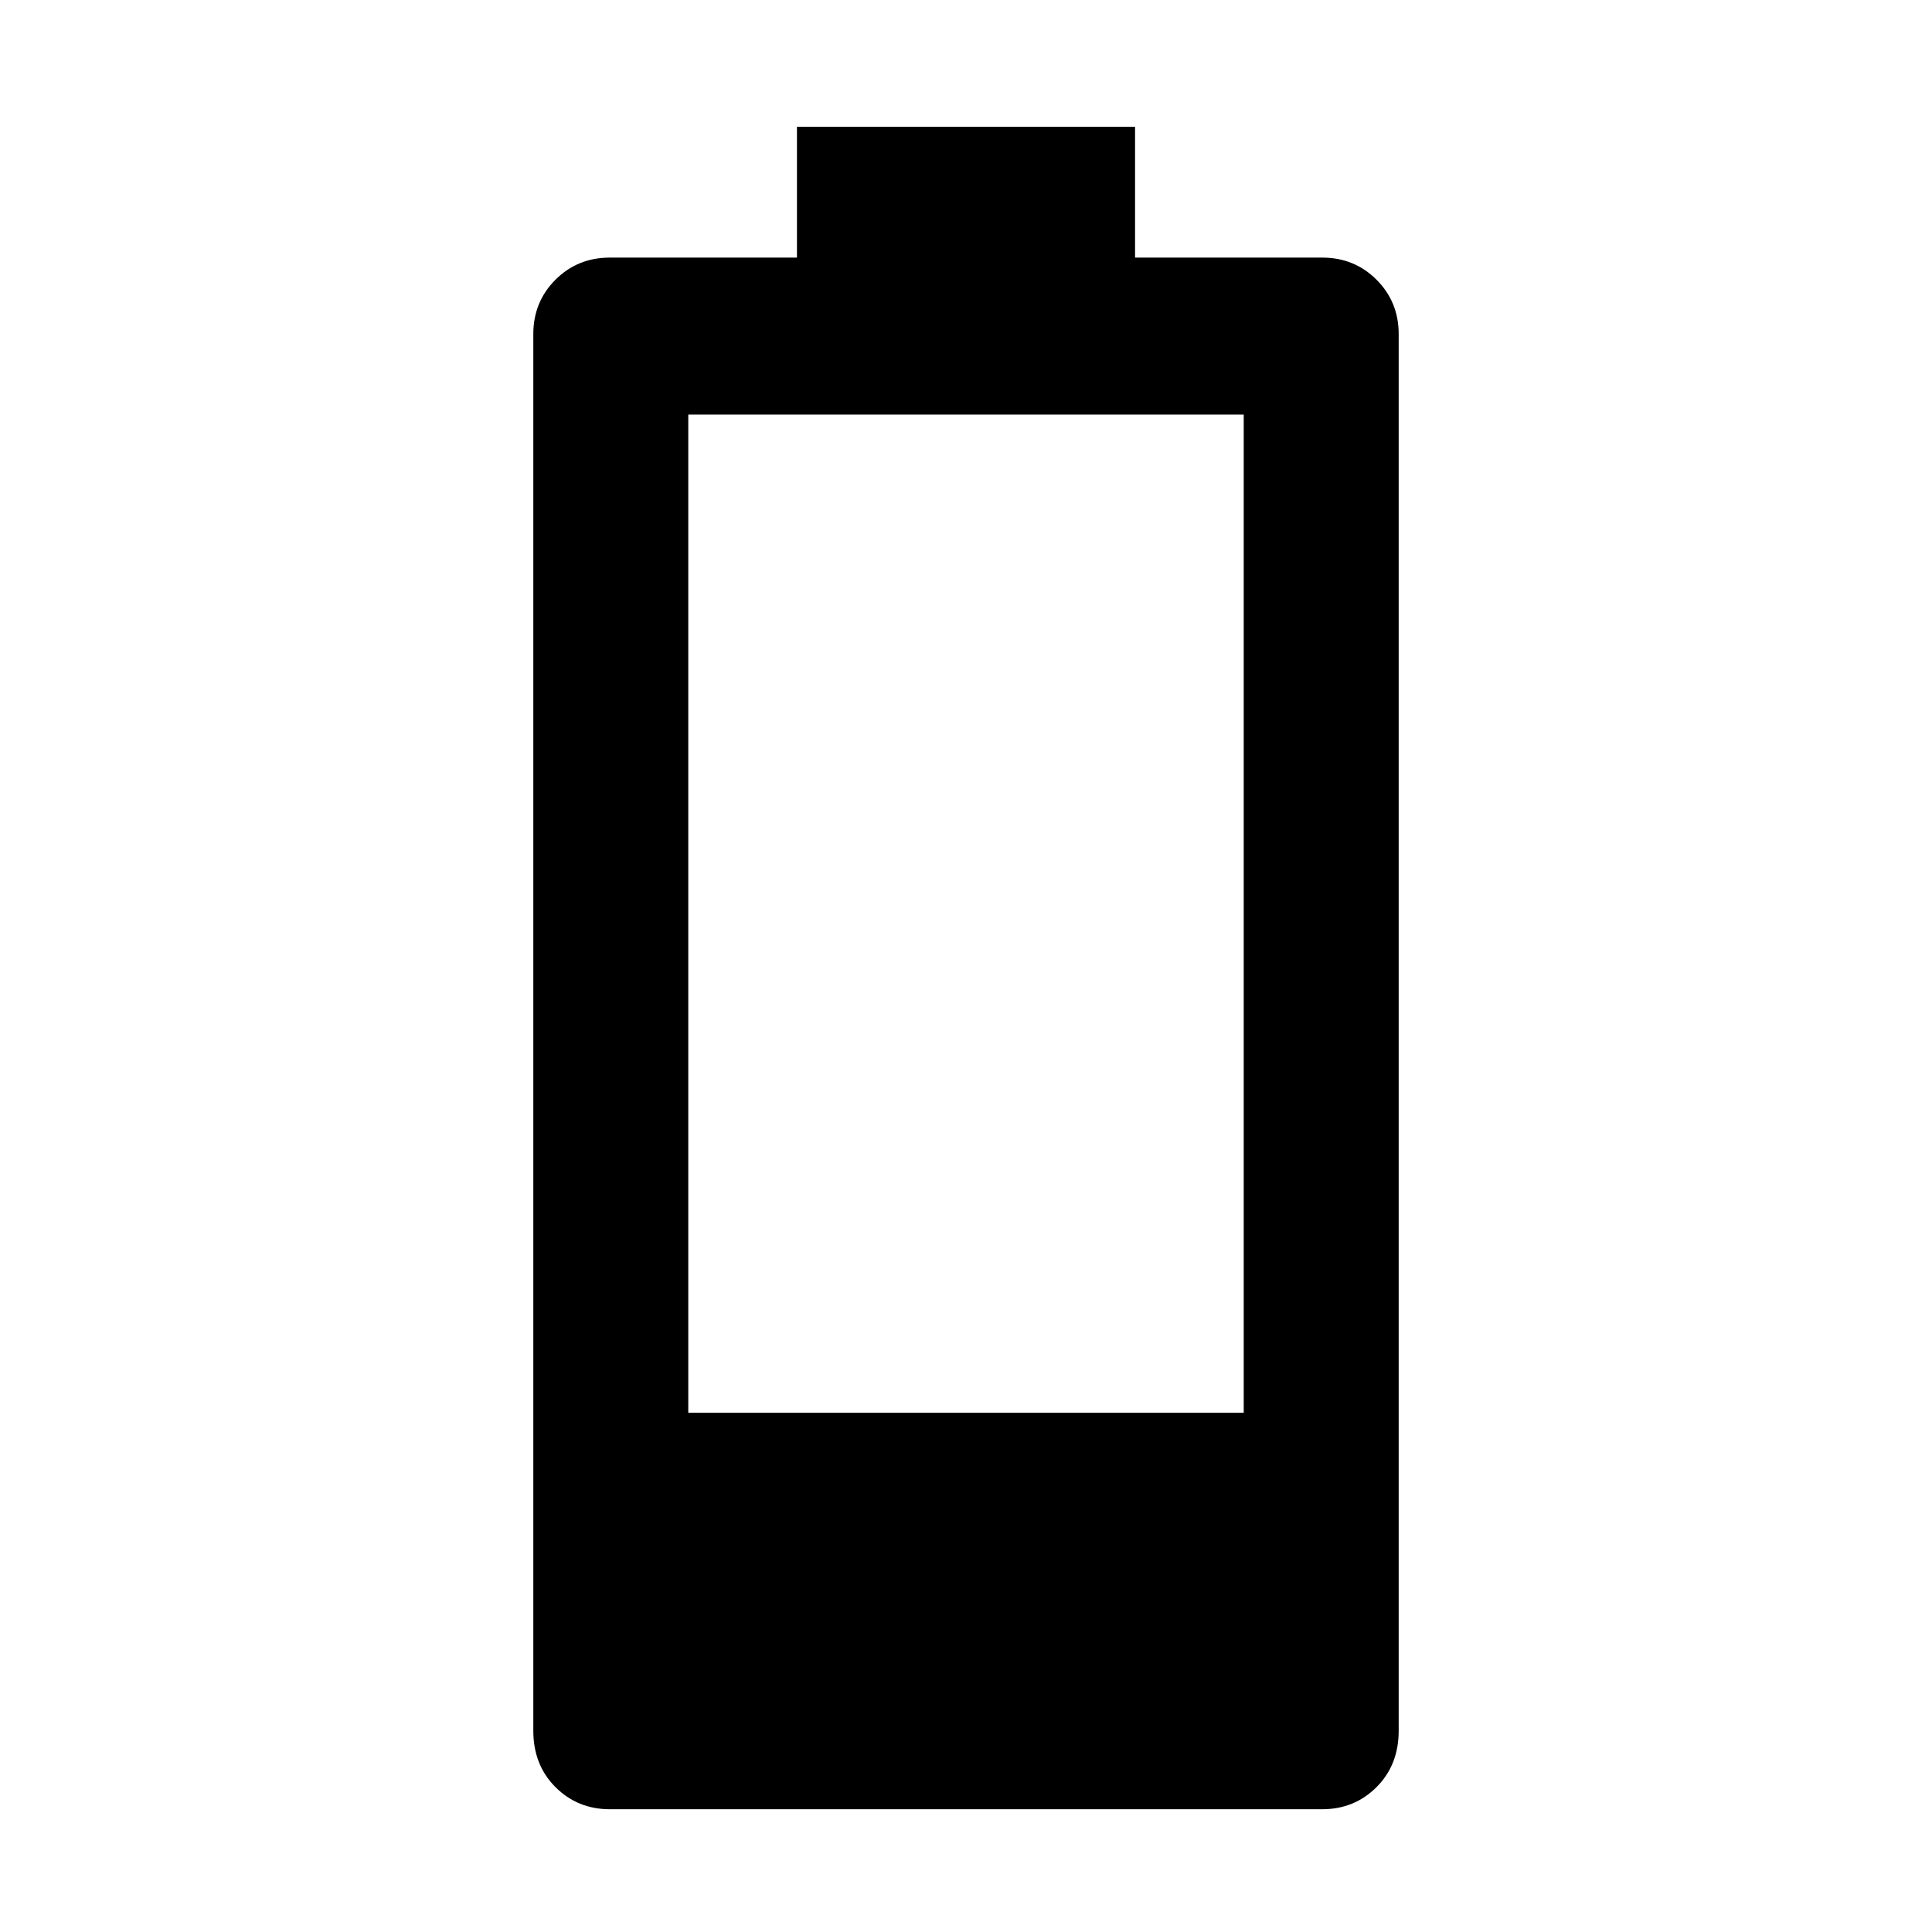 <svg xmlns="http://www.w3.org/2000/svg" height="48" width="48"><path d="M15.15 44.95q-.8 0-1.35-.55t-.55-1.4V8.3q0-.8.55-1.35t1.35-.55h4.65V3.15h8.4V6.4h4.65q.8 0 1.35.55t.55 1.35V43q0 .85-.55 1.4-.55.55-1.35.55Zm1.95-9.85h13.8V10.3H17.1Z"/></svg>